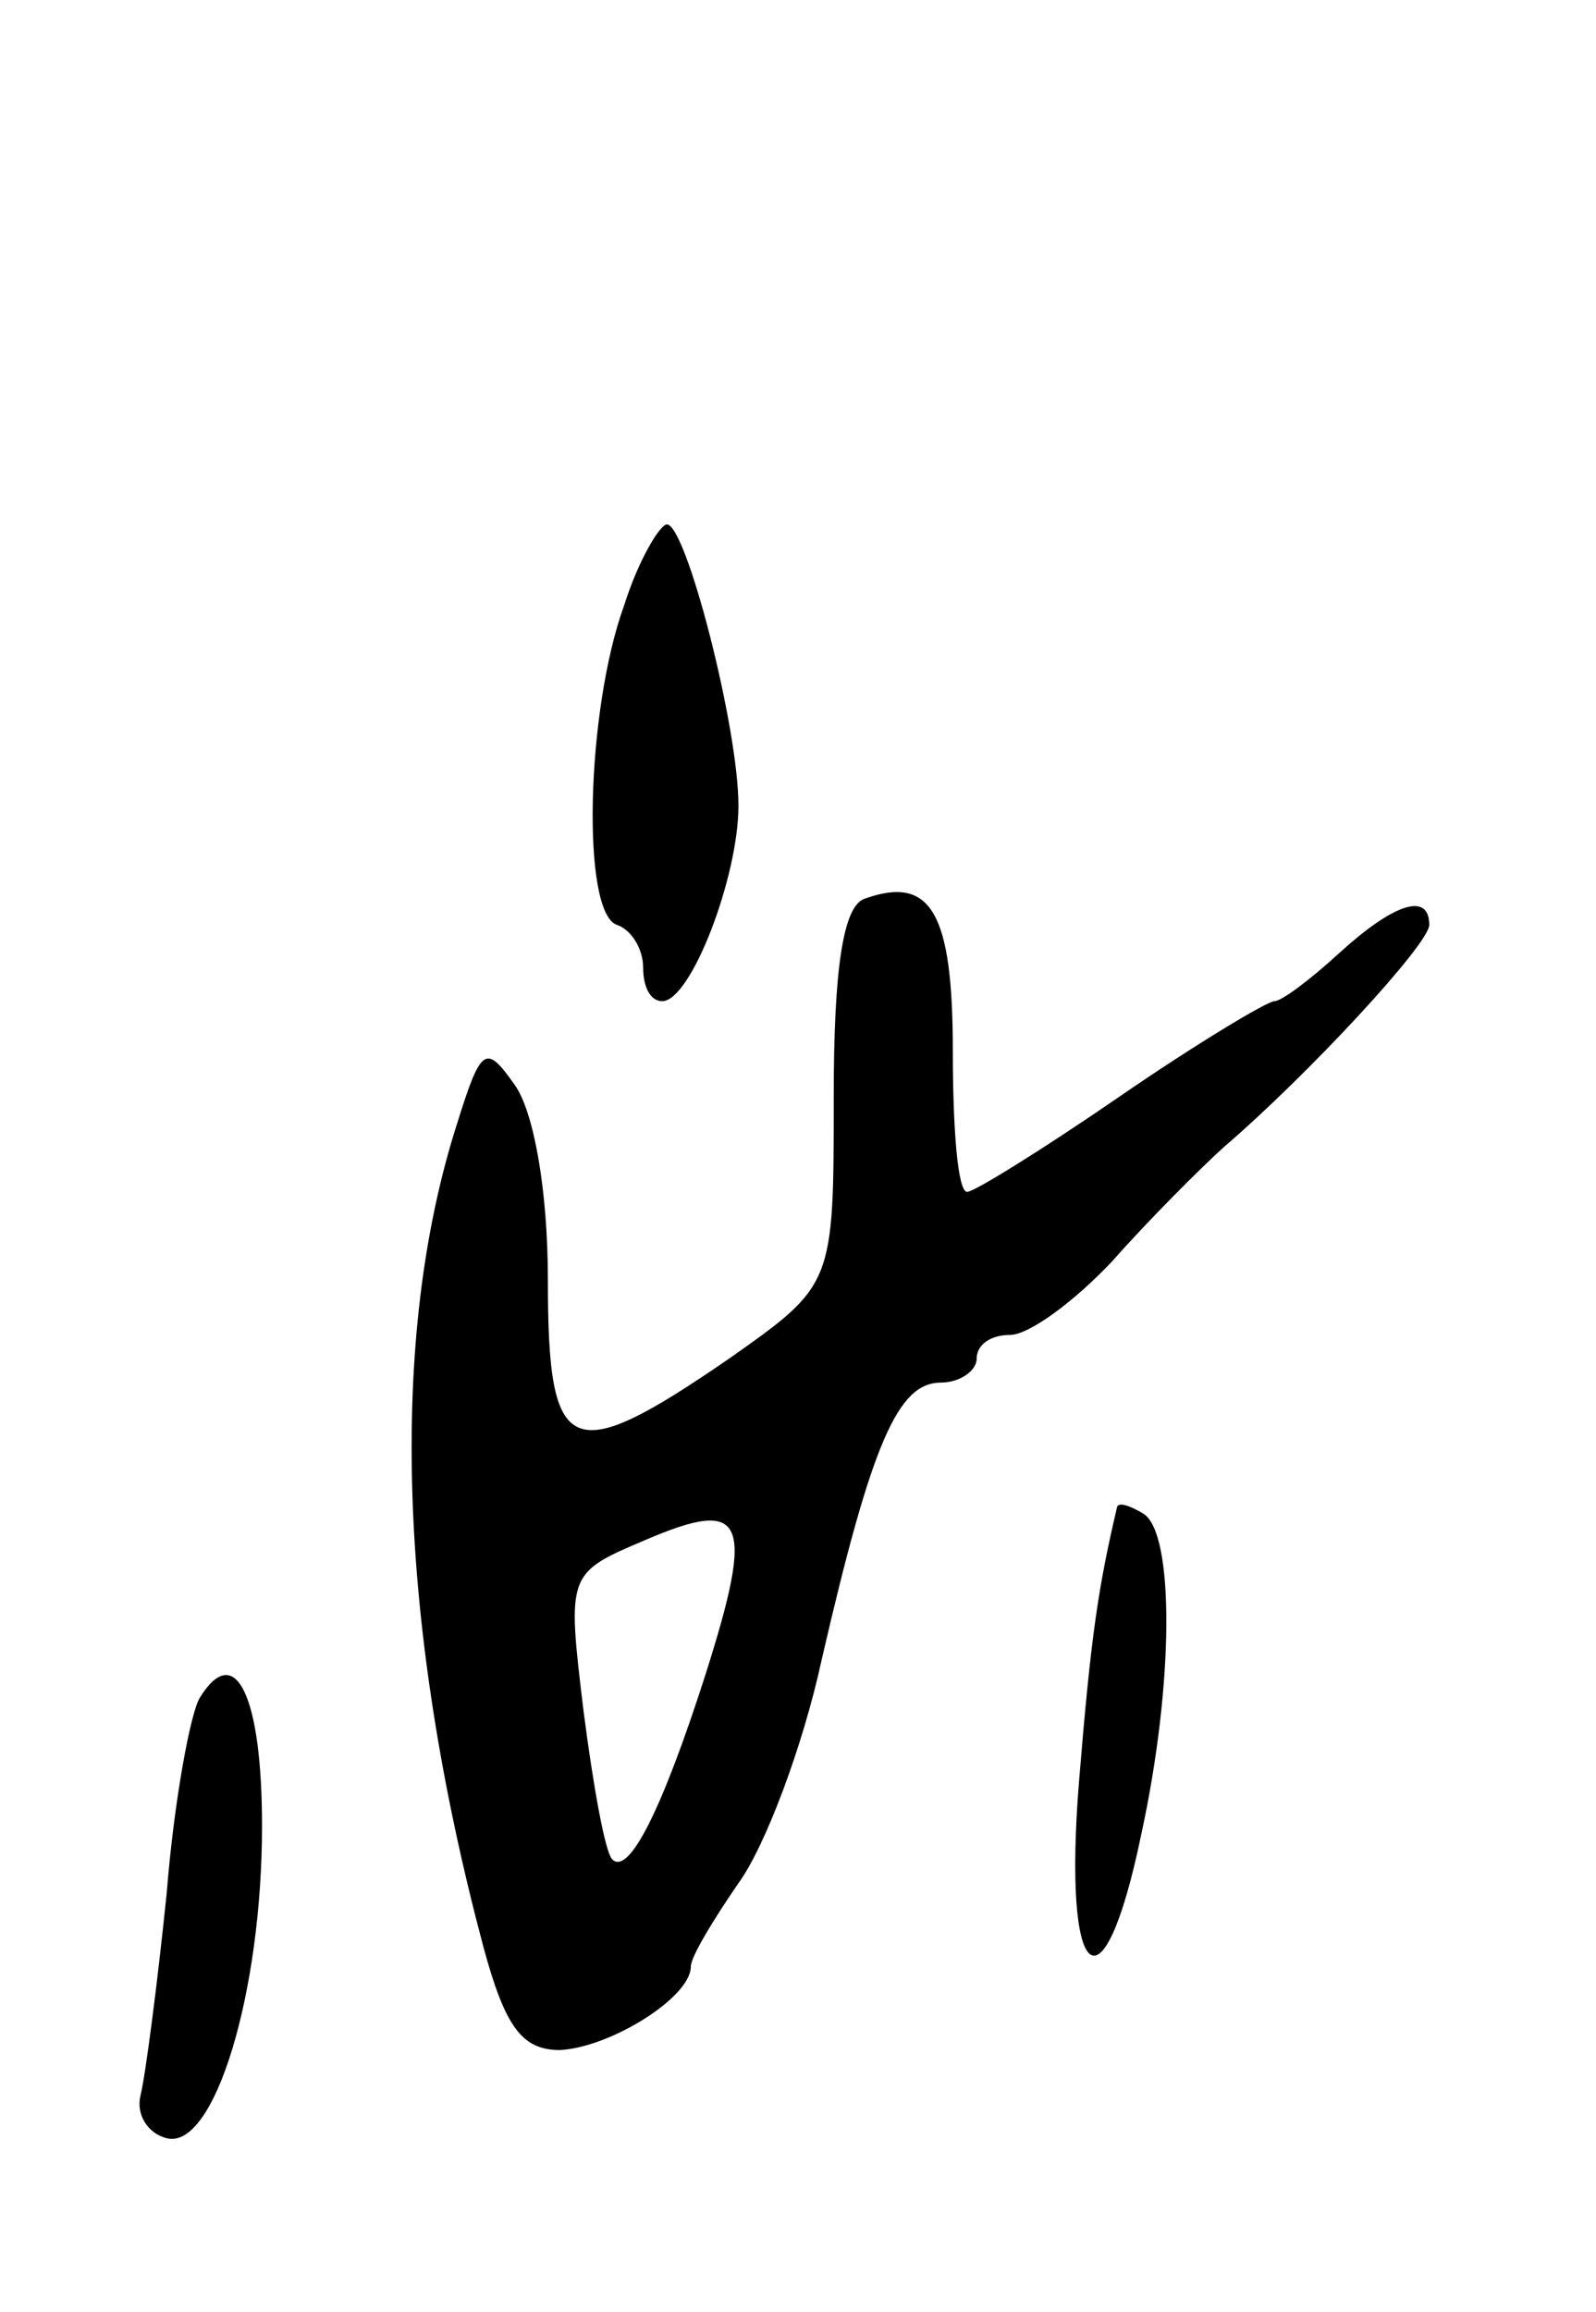 <svg version="1.0" xmlns="http://www.w3.org/2000/svg"
 width="67pt" height="97pt" viewBox="0 0 67 97"
 preserveAspectRatio="xMidYMid meet">
<g transform="translate(0,97) scale(0.1,-0.1)"
fill="#000000" stroke="none">
<path d="M262 716 c-16 -44 -18 -129 -3 -134 6 -2 11 -10 11 -18 0 -8 3 -14 8
-14 12 0 32 52 32 82 0 33 -22 118 -30 118 -3 0 -12 -15 -18 -34z"/>
<path d="M363 593 c-9 -3 -13 -29 -13 -83 0 -79 0 -79 -44 -110 -67 -46 -76
-42 -76 33 0 38 -6 71 -14 82 -12 17 -14 16 -24 -16 -29 -90 -25 -211 11 -346
9 -33 16 -43 32 -43 21 1 55 22 55 35 0 4 9 19 20 35 11 15 27 57 35 94 21 91
32 116 50 116 8 0 15 5 15 10 0 6 6 10 14 10 8 0 27 14 43 31 15 17 37 39 47
48 35 30 86 85 86 93 0 14 -15 9 -38 -12 -12 -11 -24 -20 -27 -20 -3 0 -33
-18 -65 -40 -32 -22 -61 -40 -64 -40 -4 0 -6 27 -6 59 0 58 -9 74 -37 64z
m-67 -326 c-18 -56 -32 -84 -39 -77 -3 3 -8 31 -12 62 -7 58 -7 58 26 72 42
18 46 9 25 -57z"/>
<path d="M469 338 c-8 -34 -11 -54 -16 -115 -7 -86 10 -100 26 -23 14 64 14
127 1 135 -5 3 -10 5 -11 3z"/>
<path d="M84 258 c-4 -6 -11 -44 -14 -82 -4 -39 -9 -77 -11 -85 -2 -8 3 -16
11 -18 20 -5 40 61 40 131 0 54 -11 78 -26 54z"/>
</g>
</svg>
